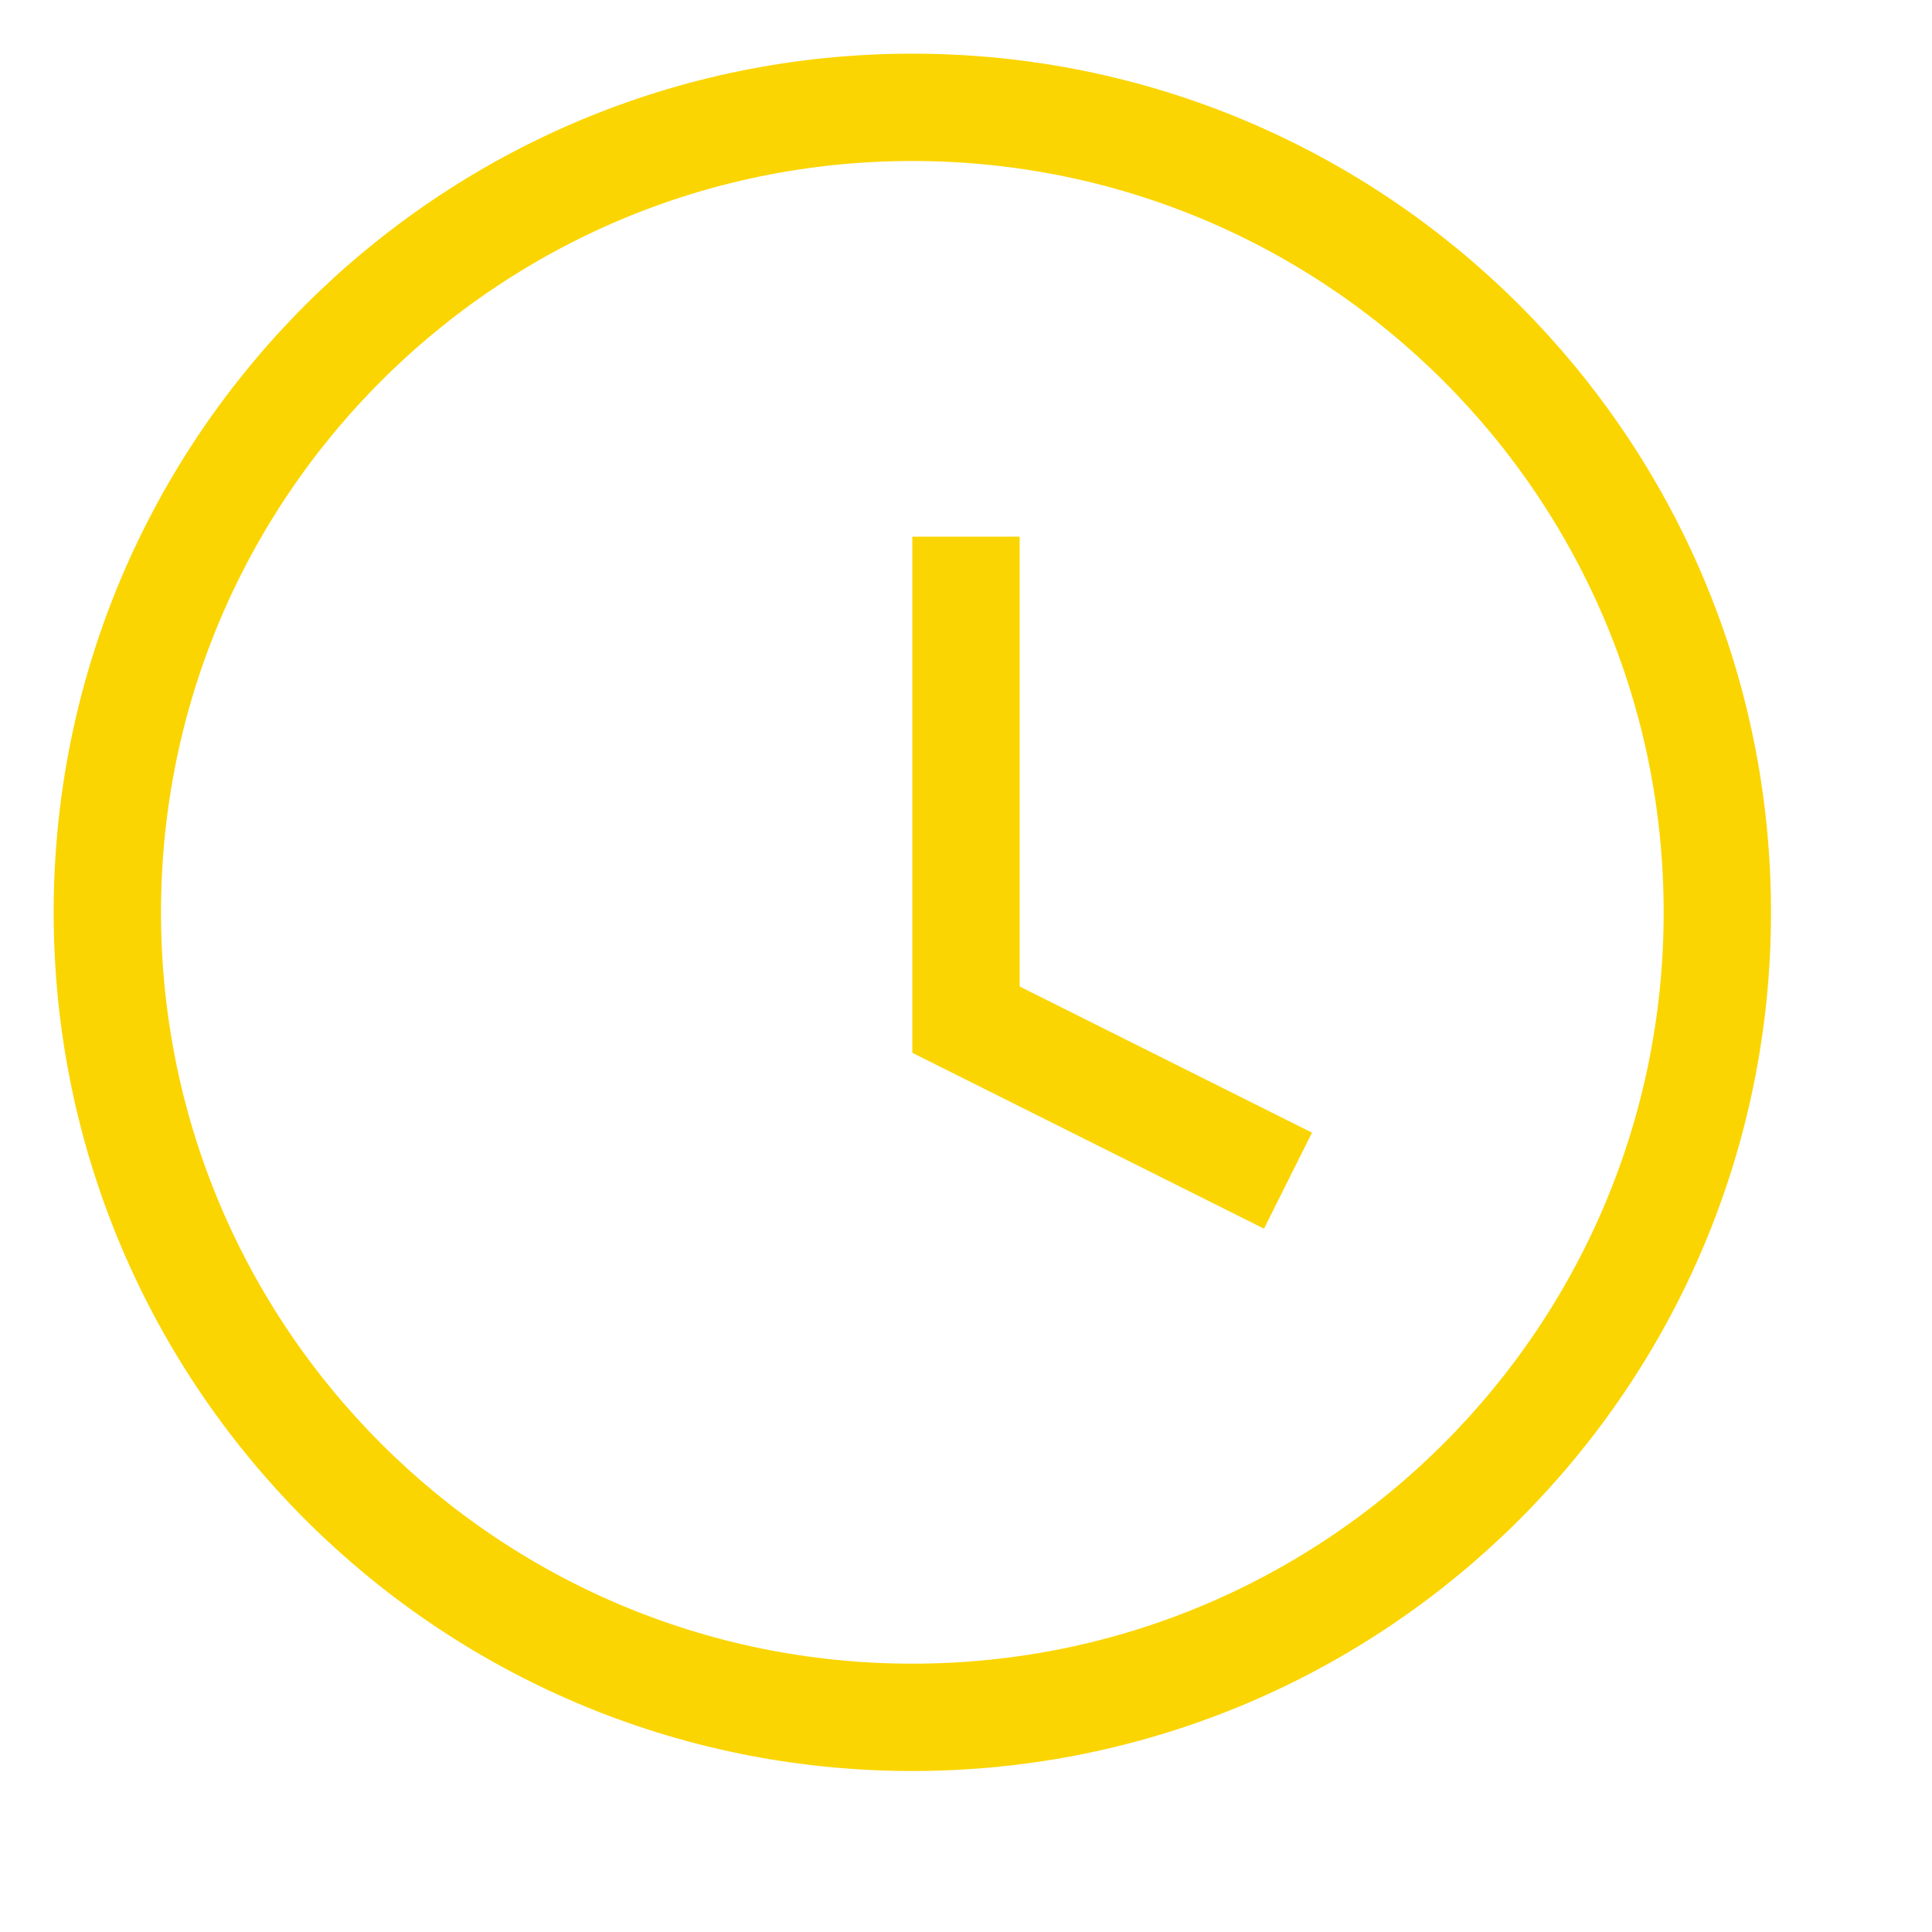 <svg width="18" height="18" viewBox="0 0 18 18" fill="none" xmlns="http://www.w3.org/2000/svg">
<path d="M8.5 16C12.642 16 16 12.642 16 8.5C16 4.358 12.642 1 8.5 1C4.358 1 1 4.358 1 8.5C1 12.642 4.358 16 8.5 16Z" stroke="#FBD501" strokeWidth="1.5" strokeLinecap="round" strokeLinejoin="round"/>
<path d="M9 5V9.5L12 11" stroke="#FBD501" strokeWidth="1.5" strokeLinecap="round" strokeLinejoin="round"/>
</svg>
